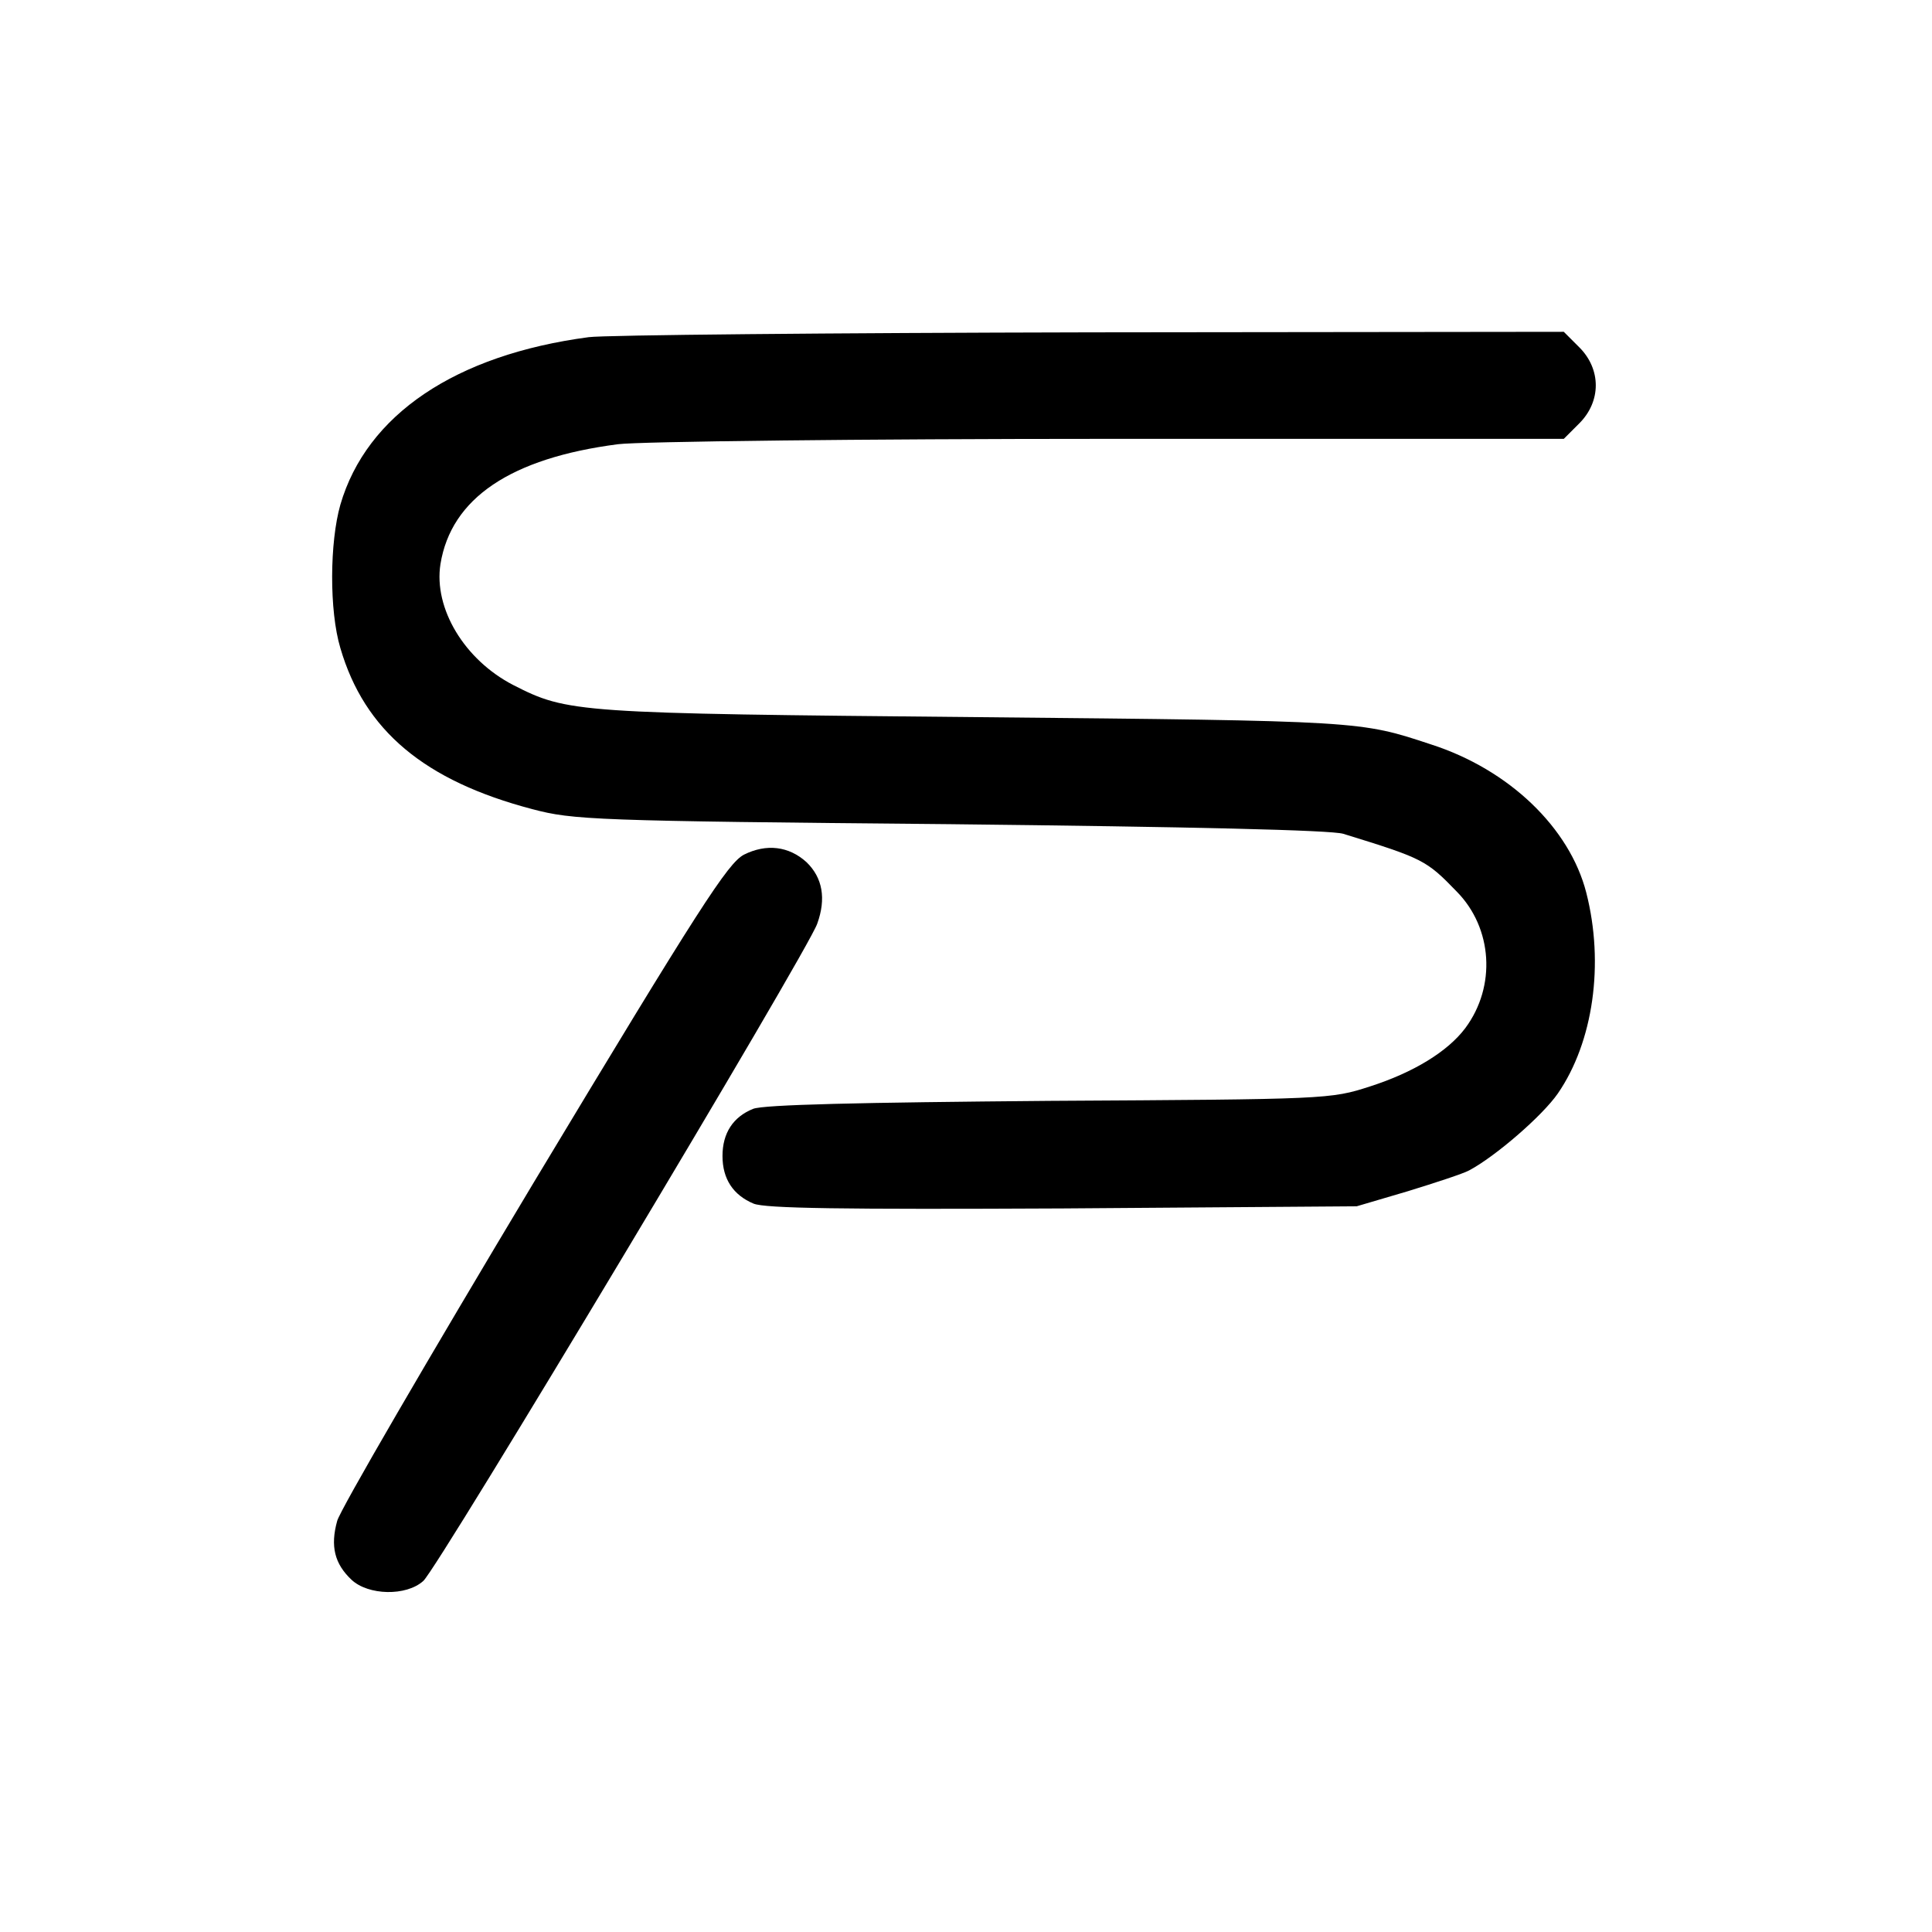<?xml version="1.0" standalone="no"?>
<!DOCTYPE svg PUBLIC "-//W3C//DTD SVG 20010904//EN"
 "http://www.w3.org/TR/2001/REC-SVG-20010904/DTD/svg10.dtd">
<svg version="1.0" xmlns="http://www.w3.org/2000/svg"
 width="361pt" height="361pt" viewBox="0 0 361 361"
 preserveAspectRatio="xMidYMid meet">
<g transform="translate(0,361) scale(0.1,-0.1)"
fill="#000000" stroke="none">
<path d="M1100 2980 c-249 -33 -415 -145 -464 -313 -20 -70 -21 -198 0 -268
45 -154 157 -248 359 -301 76 -20 113 -22 780 -28 452 -5 712 -11 735 -18 149
-46 155 -49 212 -108 67 -68 74 -177 16 -255 -33 -44 -97 -83 -178 -109 -74
-24 -80 -24 -600 -27 -353 -3 -534 -7 -553 -15 -37 -15 -57 -45 -57 -88 0 -43
20 -73 58 -89 22 -9 165 -11 578 -9 l549 4 95 28 c52 16 104 33 115 39 49 26
137 102 166 144 66 96 87 242 53 375 -31 121 -144 230 -290 277 -133 44 -128
44 -849 51 -750 7 -764 8 -866 60 -91 47 -149 143 -136 226 20 123 131 198
332 224 39 5 452 10 918 10 l849 0 29 29 c41 41 41 101 0 142 l-29 29 -884 -1
c-486 -1 -908 -5 -938 -9z"/>
<path d="M1390 2013 c-30 -16 -82 -96 -393 -613 -196 -327 -362 -612 -367
-632 -13 -47 -5 -80 27 -110 31 -29 102 -31 134 -2 28 25 719 1178 736 1228
17 47 10 86 -20 115 -33 30 -75 35 -117 14z"/>
</g>
</svg>

